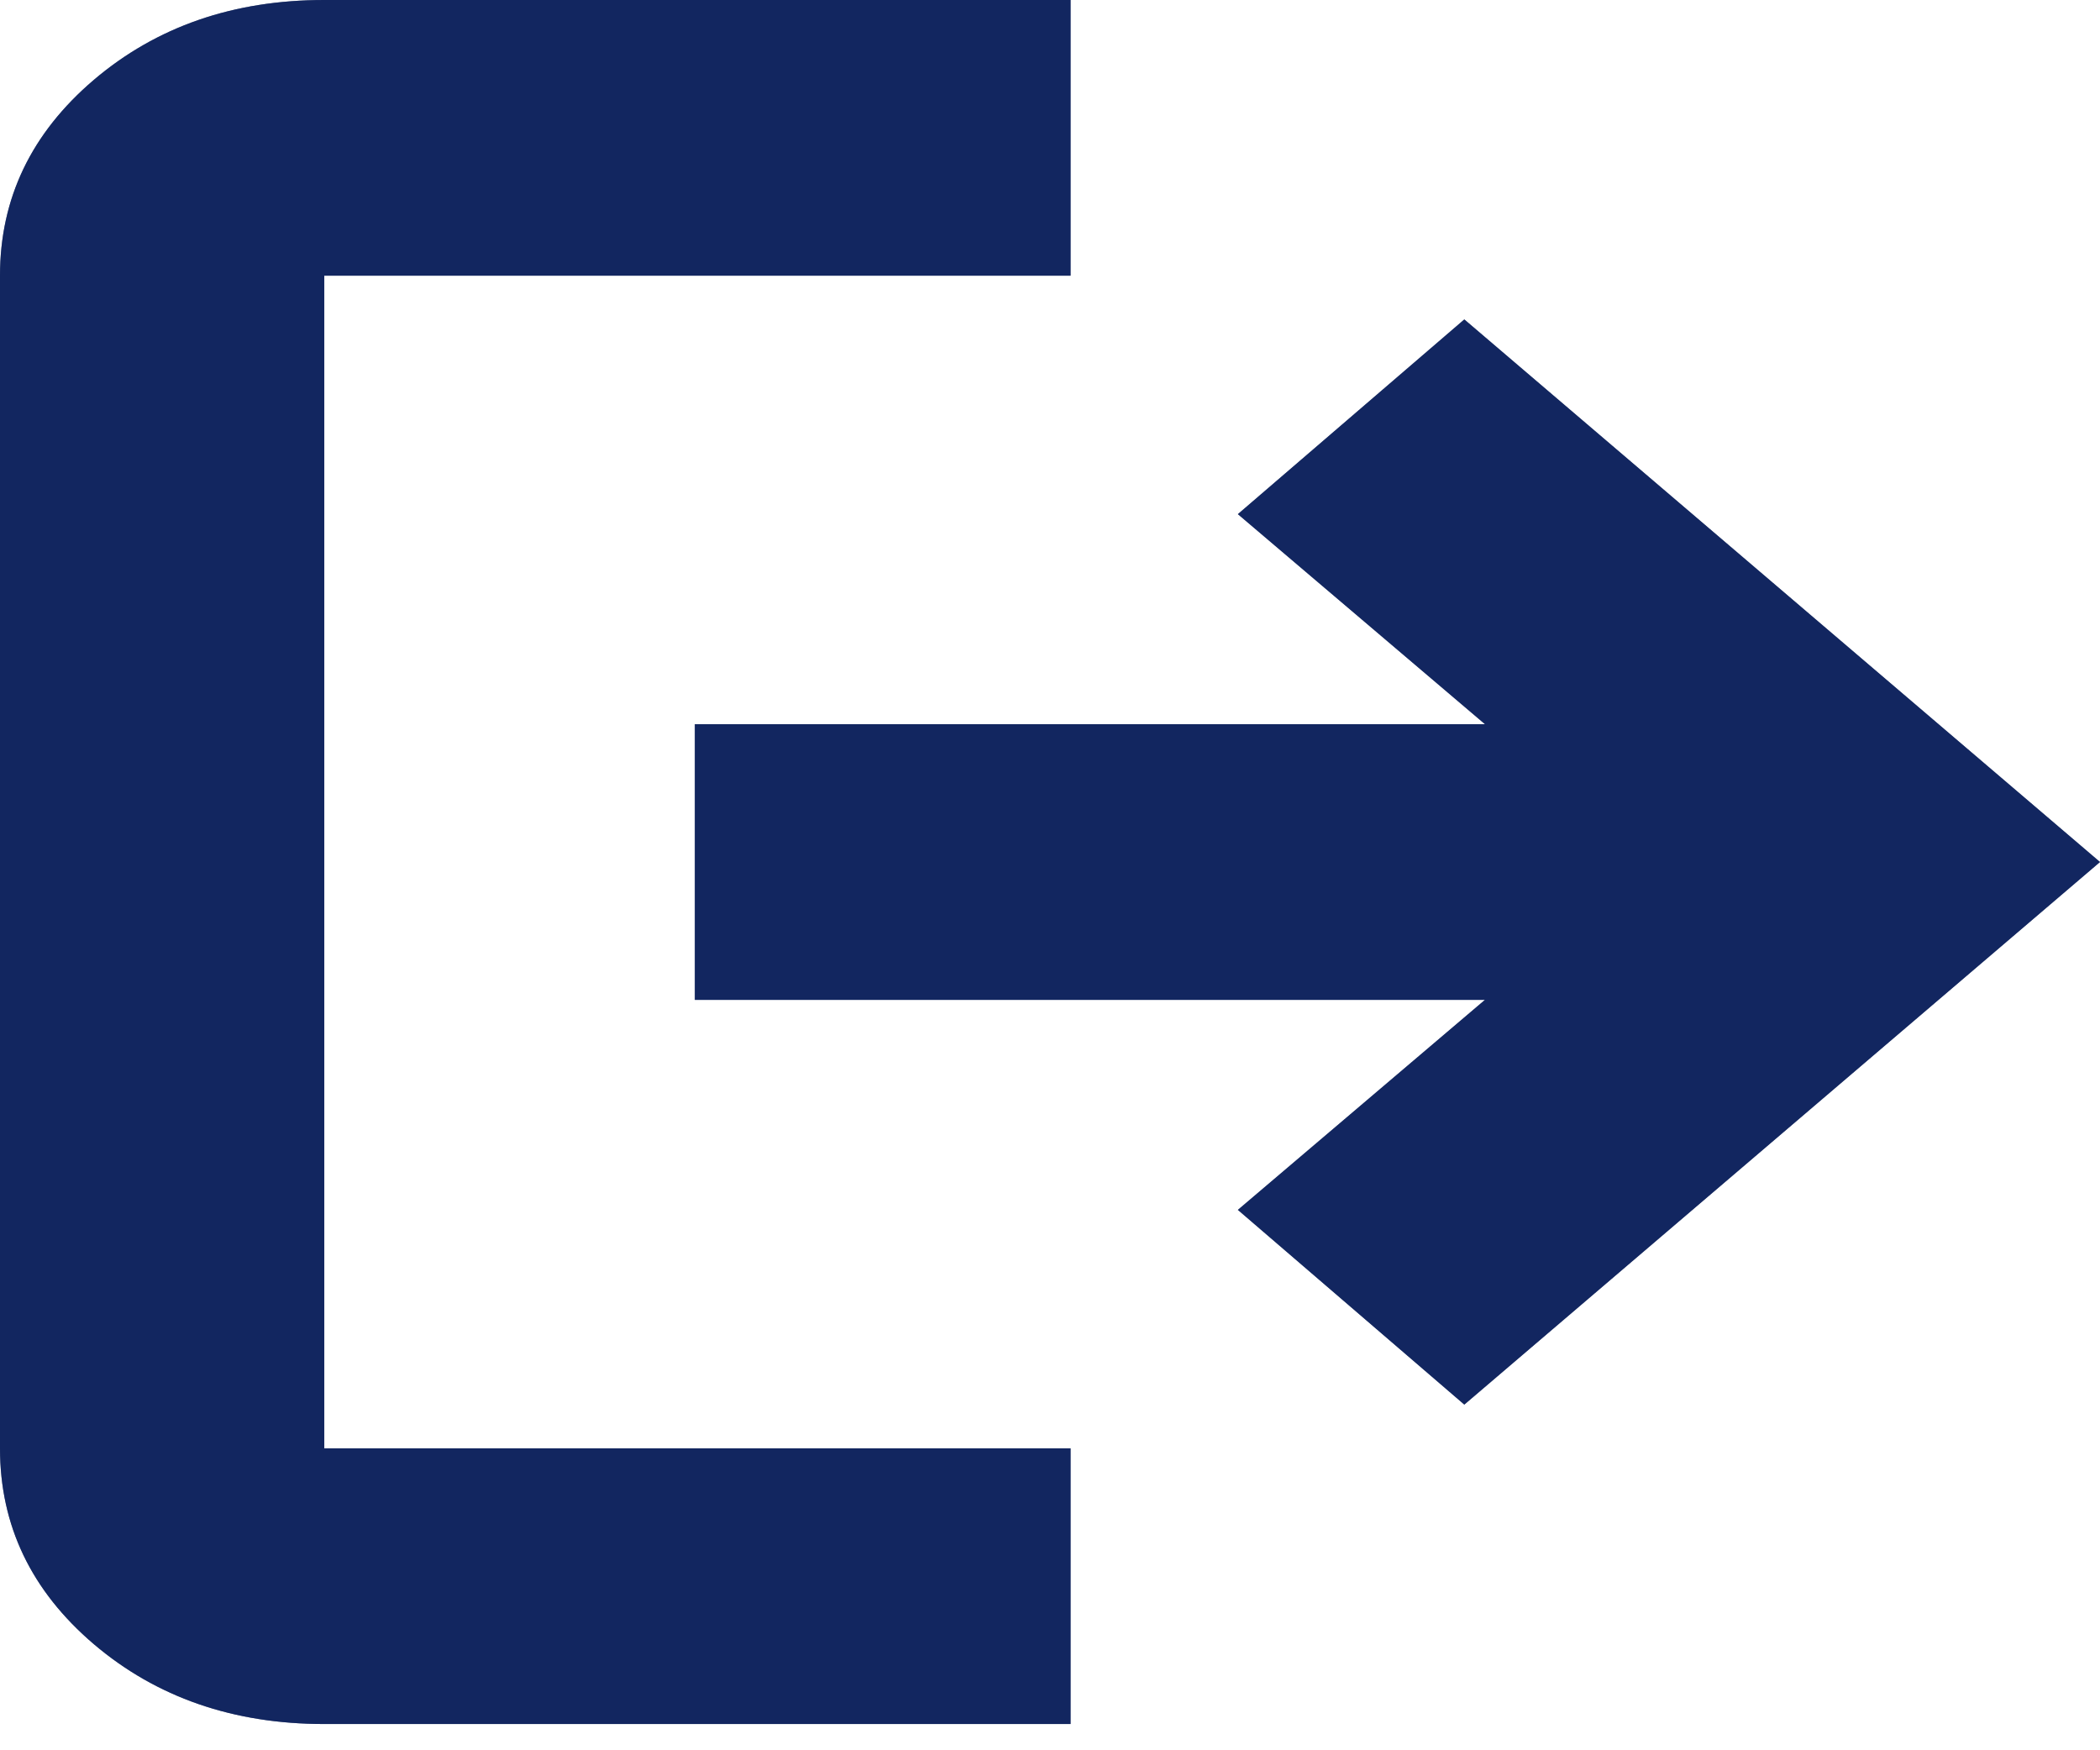<svg width="24" height="20" viewBox="0 0 24 20" fill="none" xmlns="http://www.w3.org/2000/svg">
<path d="M3.706 19.7C2.667 19.7 1.789 19.396 1.073 18.788C0.358 18.179 0 17.433 0 16.55V3.15C0 2.267 0.358 1.521 1.073 0.912C1.789 0.304 2.667 0 3.706 0H12.235V3.15H3.706V16.55H12.235V19.7H3.706ZM16.735 16.05L14.147 13.825L16.971 11.425H7.941V8.275H16.971L14.147 5.875L16.735 3.65L24 9.85L16.735 16.05Z" fill="#75809A"/>
<path d="M3.706 19.7C2.667 19.7 1.789 19.396 1.073 18.788C0.358 18.179 0 17.433 0 16.55V3.15C0 2.267 0.358 1.521 1.073 0.912C1.789 0.304 2.667 0 3.706 0H12.235V3.15H3.706V16.55H12.235V19.7H3.706ZM16.735 16.05L14.147 13.825L16.971 11.425H7.941V8.275H16.971L14.147 5.875L16.735 3.65L24 9.85L16.735 16.05Z" fill="#122660"/>
</svg>
